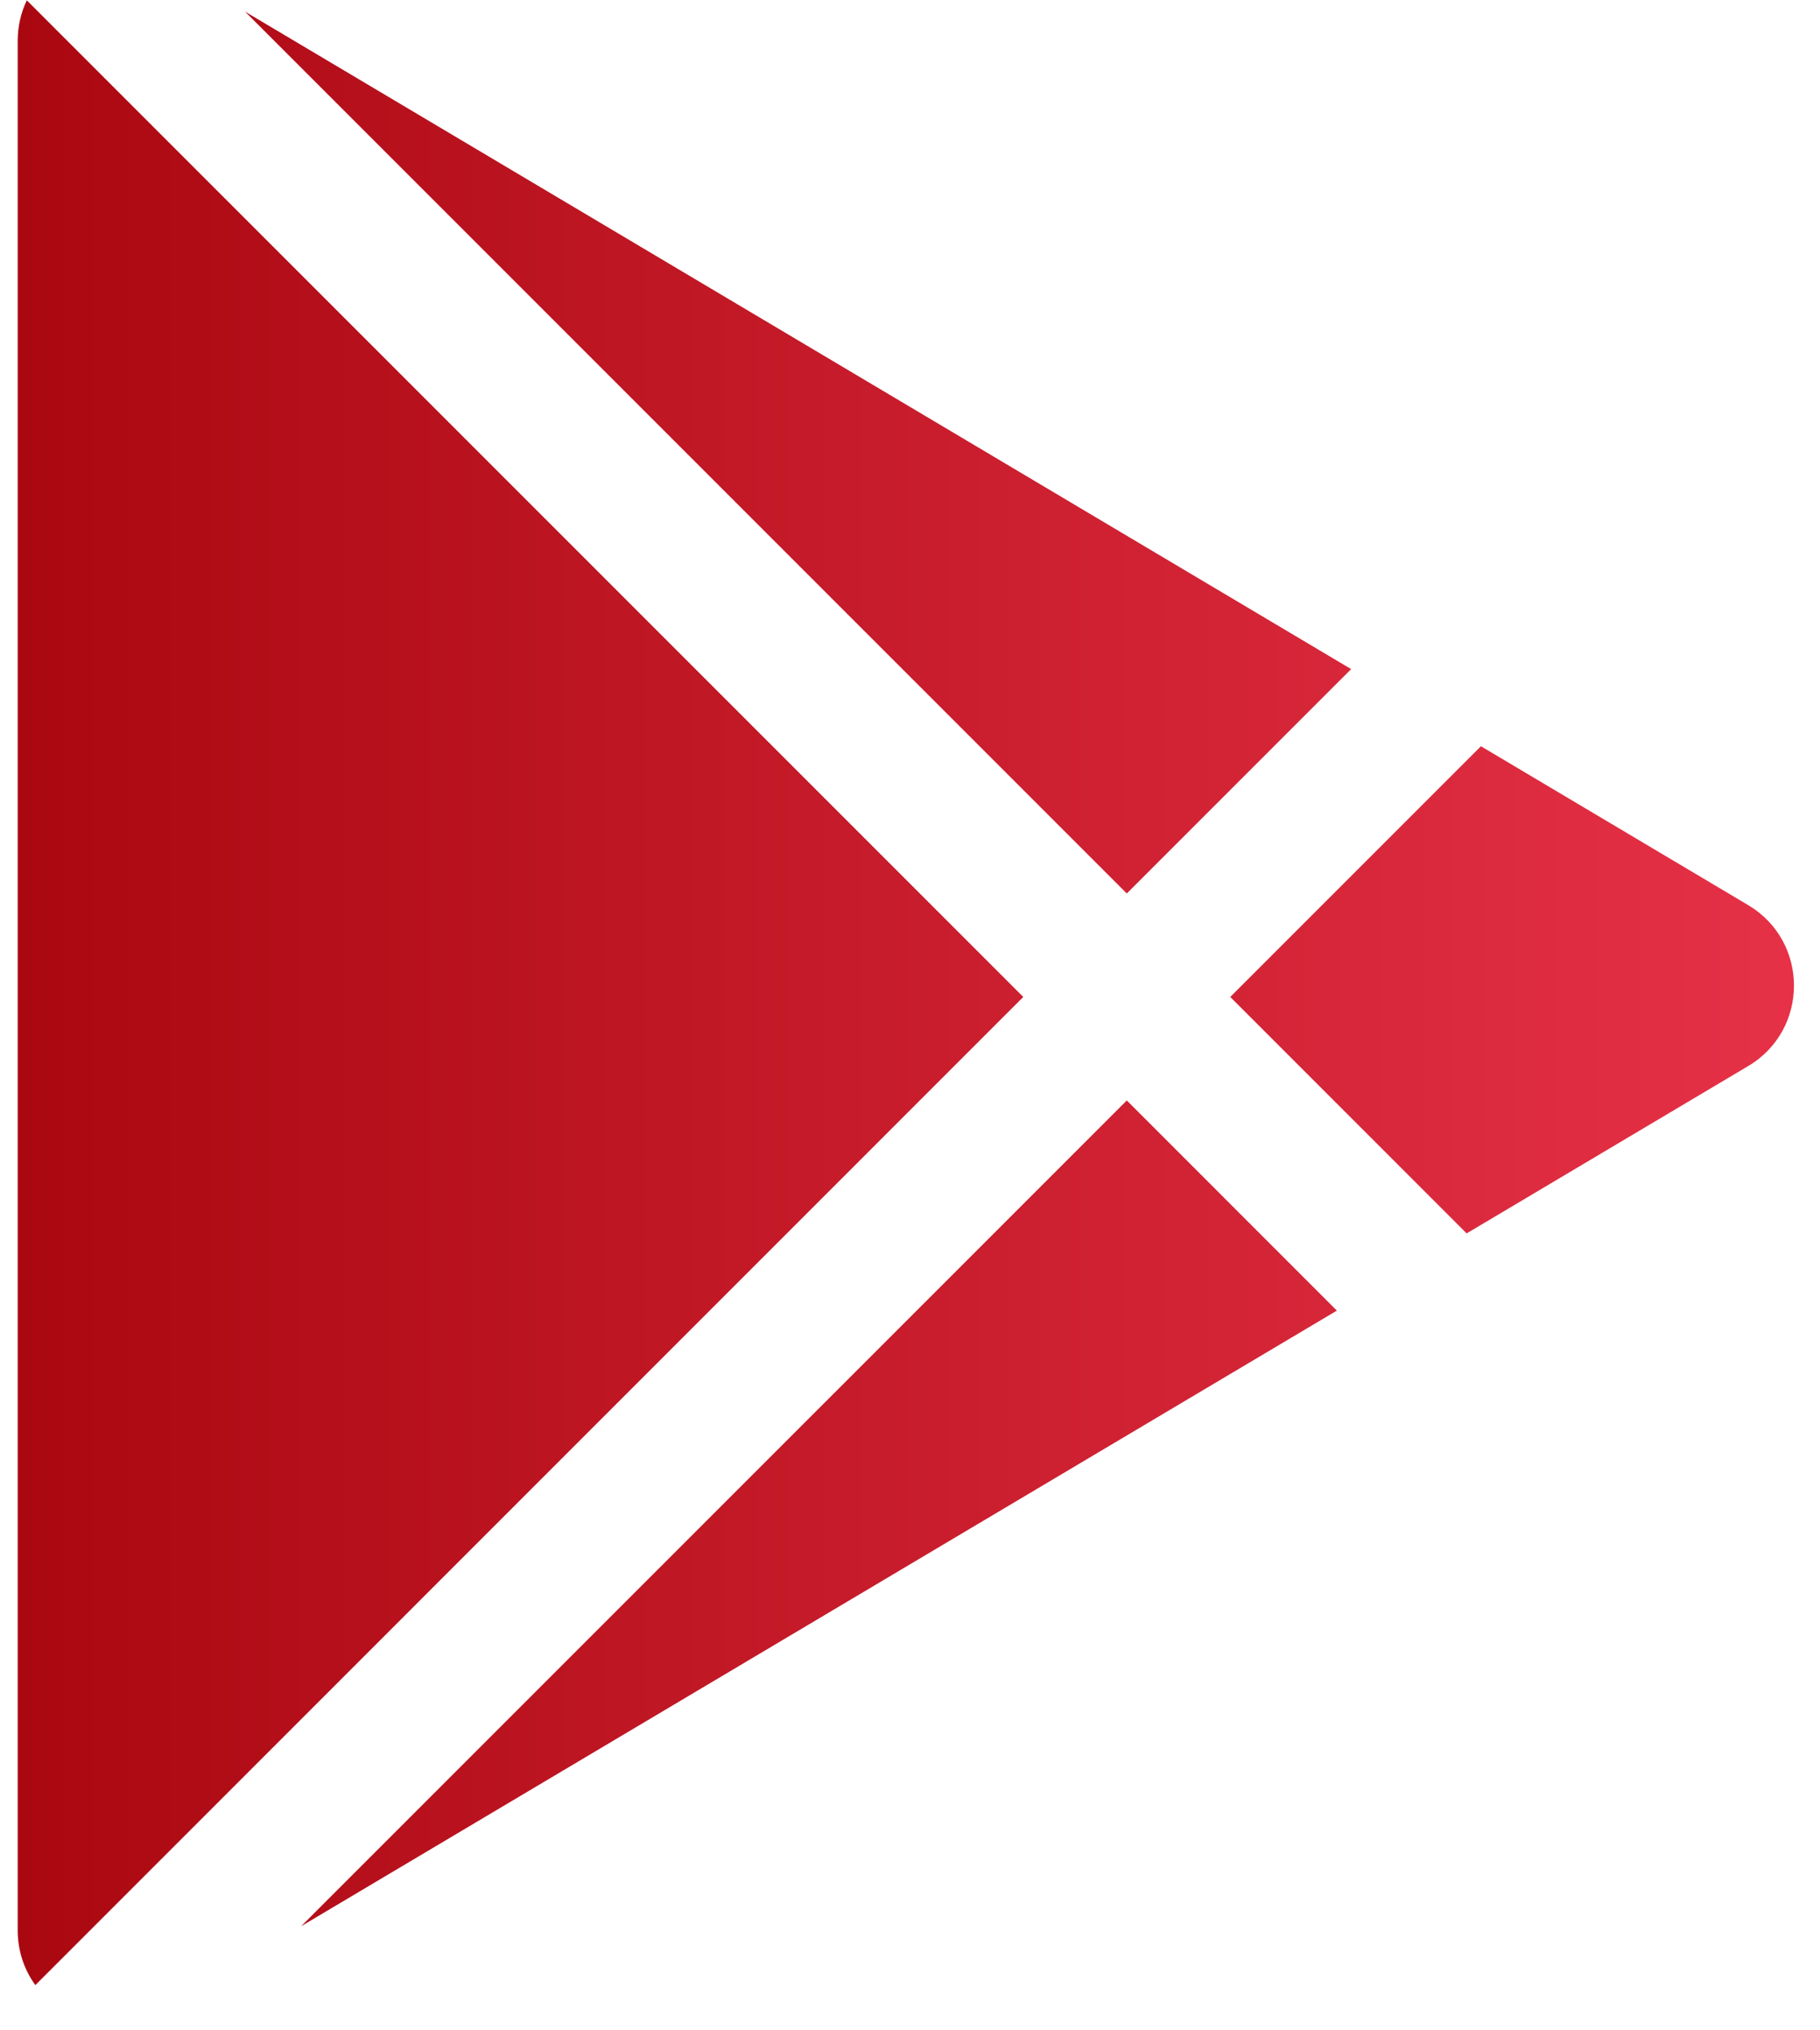 <svg width="26" height="29" viewBox="0 0 26 29" fill="none" xmlns="http://www.w3.org/2000/svg">
<path fill-rule="evenodd" clip-rule="evenodd" d="M0.383 0.005C0.3 0.177 0.253 0.373 0.253 0.585V27.57C0.253 27.871 0.348 28.138 0.505 28.354L14.618 14.24L0.383 0.005ZM16.097 15.718L4.302 27.513L19.098 18.72L16.097 15.718ZM20.952 17.617L17.575 14.24L21.156 10.659L24.974 12.928C25.846 13.447 25.846 14.709 24.974 15.227L20.952 17.617ZM16.097 12.762L3.501 0.166L19.302 9.557L16.097 12.762Z" fill="url(#paint0_linear_80_828)"/>
<defs>
<linearGradient id="paint0_linear_80_828" x1="0.253" y1="14.179" x2="25.628" y2="14.179" gradientUnits="userSpaceOnUse">
<stop stop-color="#AA0811"/>
<stop offset="1" stop-color="#E63147"/>
</linearGradient>
</defs>
</svg>
